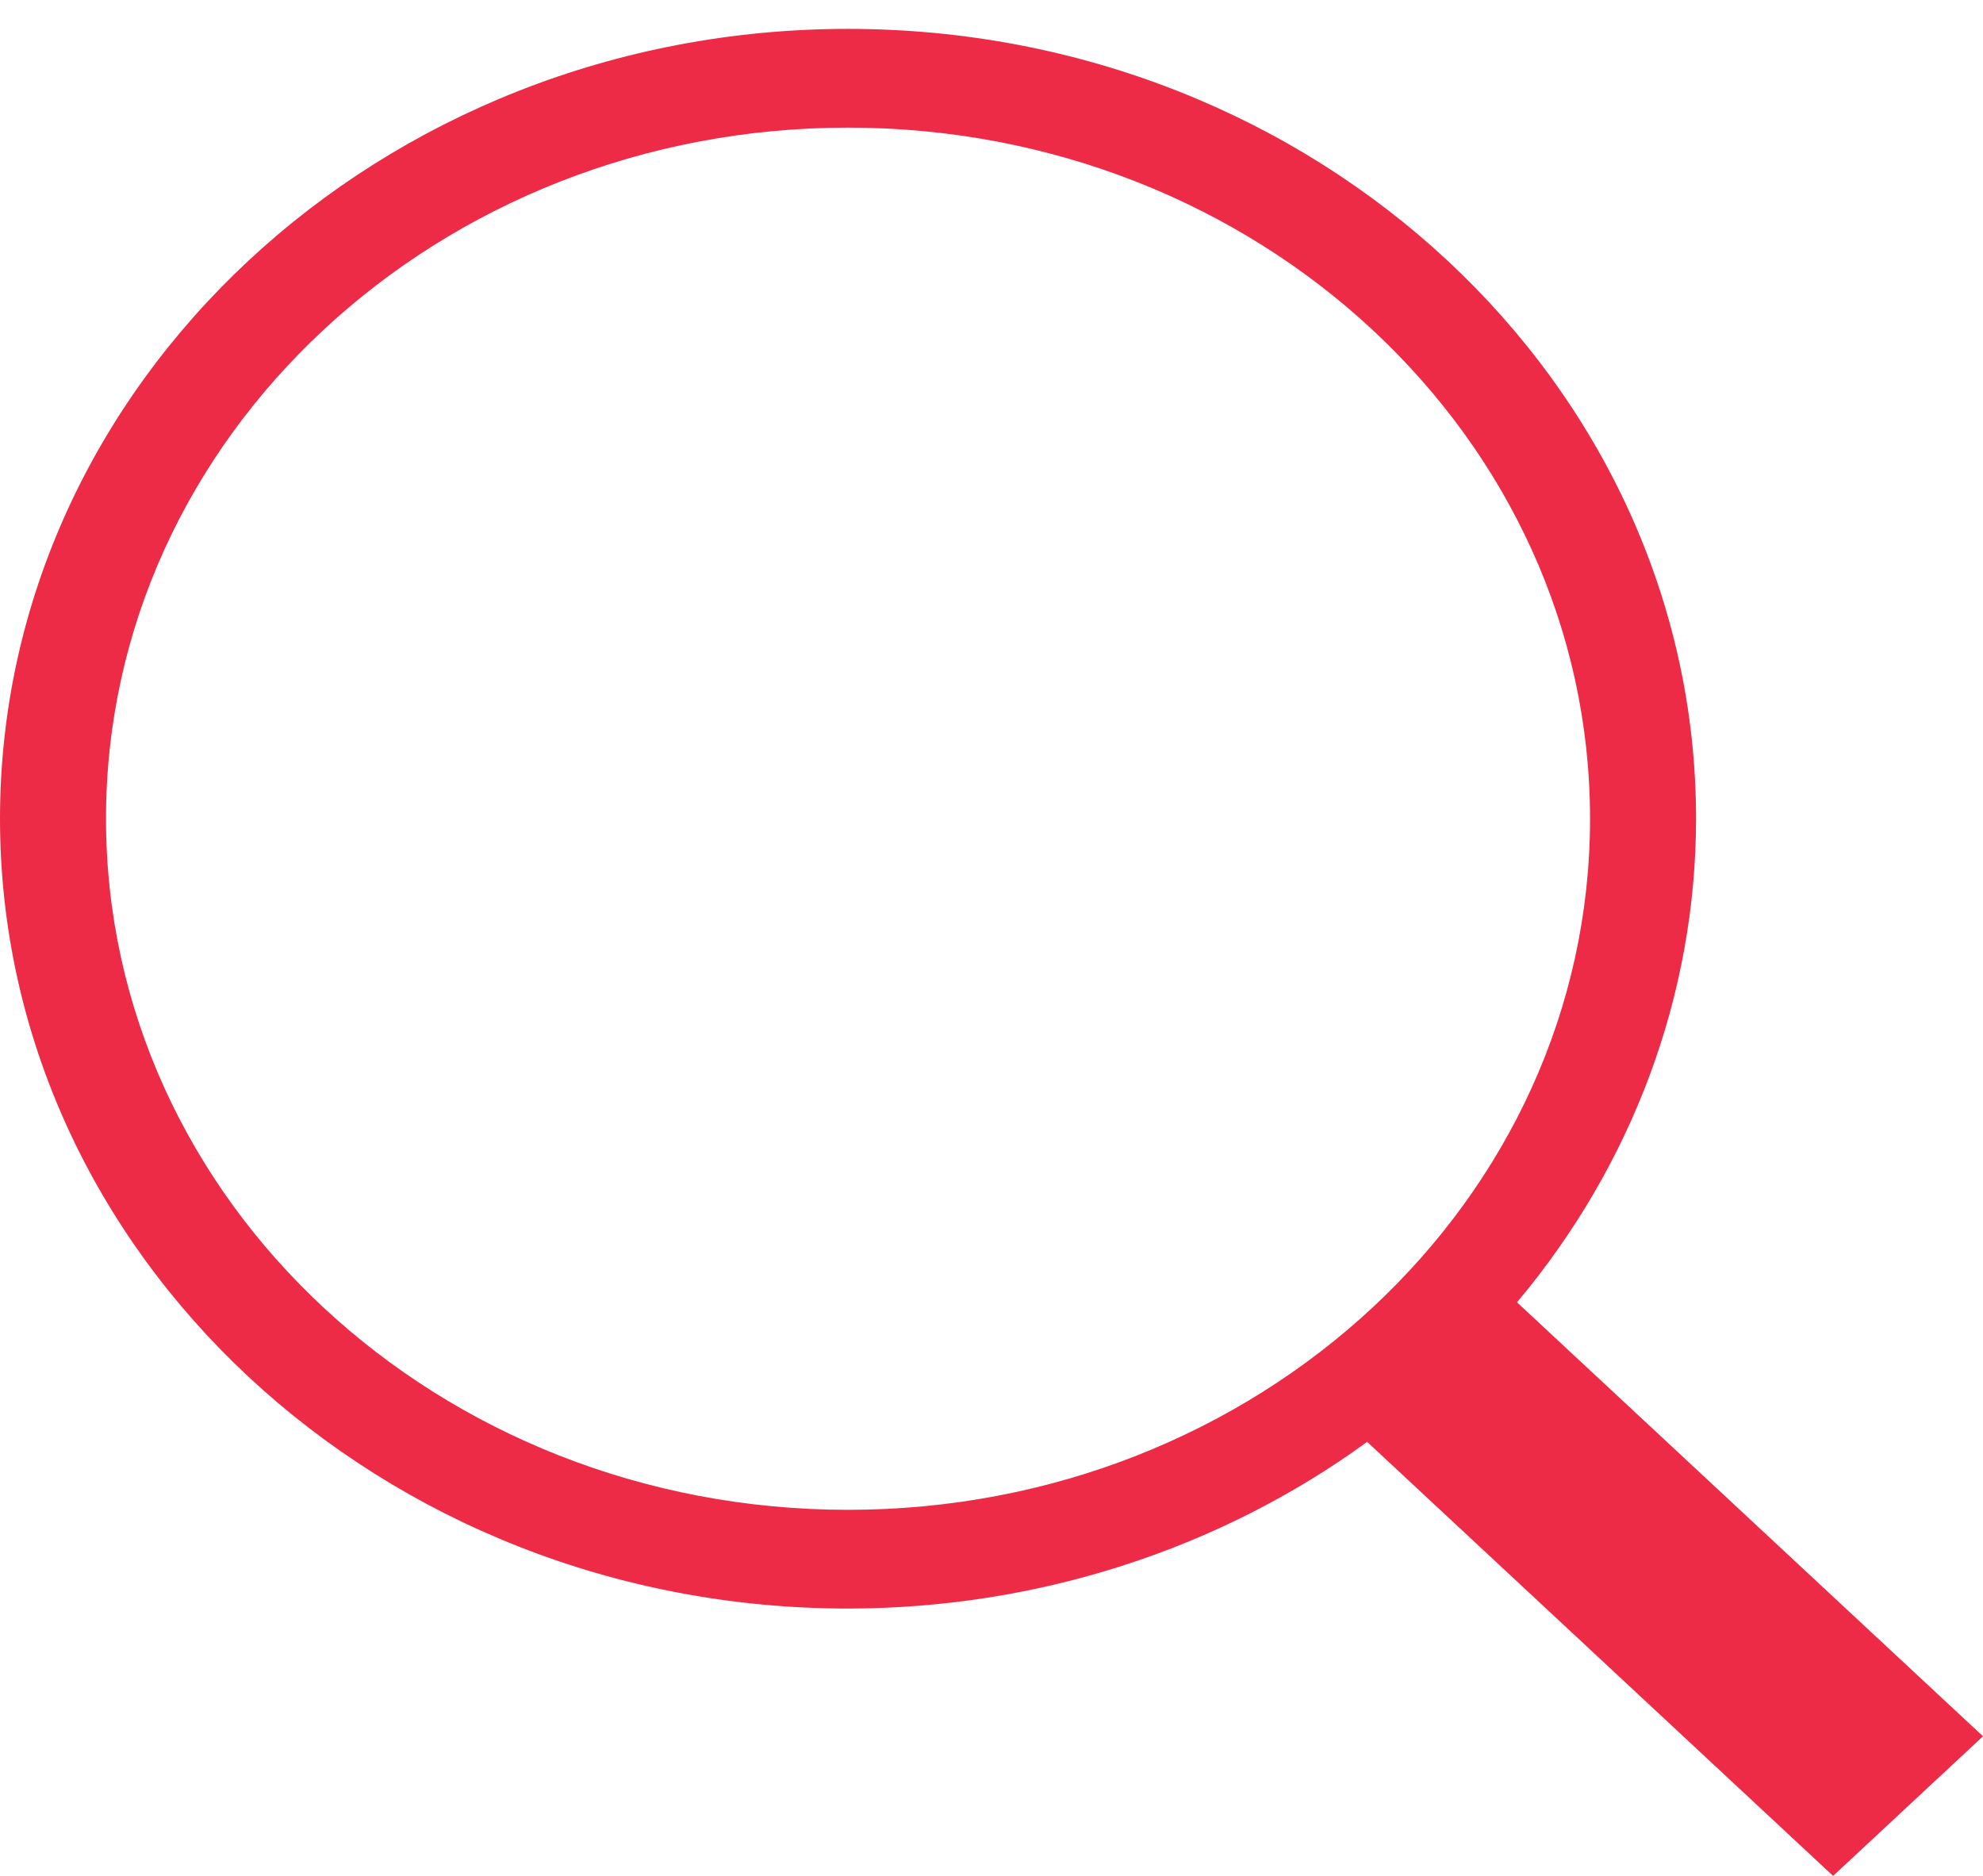 <svg width="37" height="35" viewBox="0 0 37 35" fill="none" xmlns="http://www.w3.org/2000/svg">
<path fill-rule="evenodd" clip-rule="evenodd" d="M0 15.275C0 7.15 7.099 0.539 15.823 0.539C24.547 0.539 31.646 7.15 31.646 15.275C31.645 18.546 30.469 21.722 28.305 24.298L37 32.395L34.203 35L25.509 26.902C22.743 28.916 19.334 30.011 15.823 30.012C7.099 30.012 0 23.401 0 15.275ZM15.823 28.17C23.469 28.17 29.668 22.397 29.668 15.275C29.668 8.154 23.469 2.381 15.823 2.381C8.177 2.381 1.978 8.154 1.978 15.275C1.978 22.397 8.177 28.17 15.823 28.17Z" fill="#EE2B47"/>
</svg>
